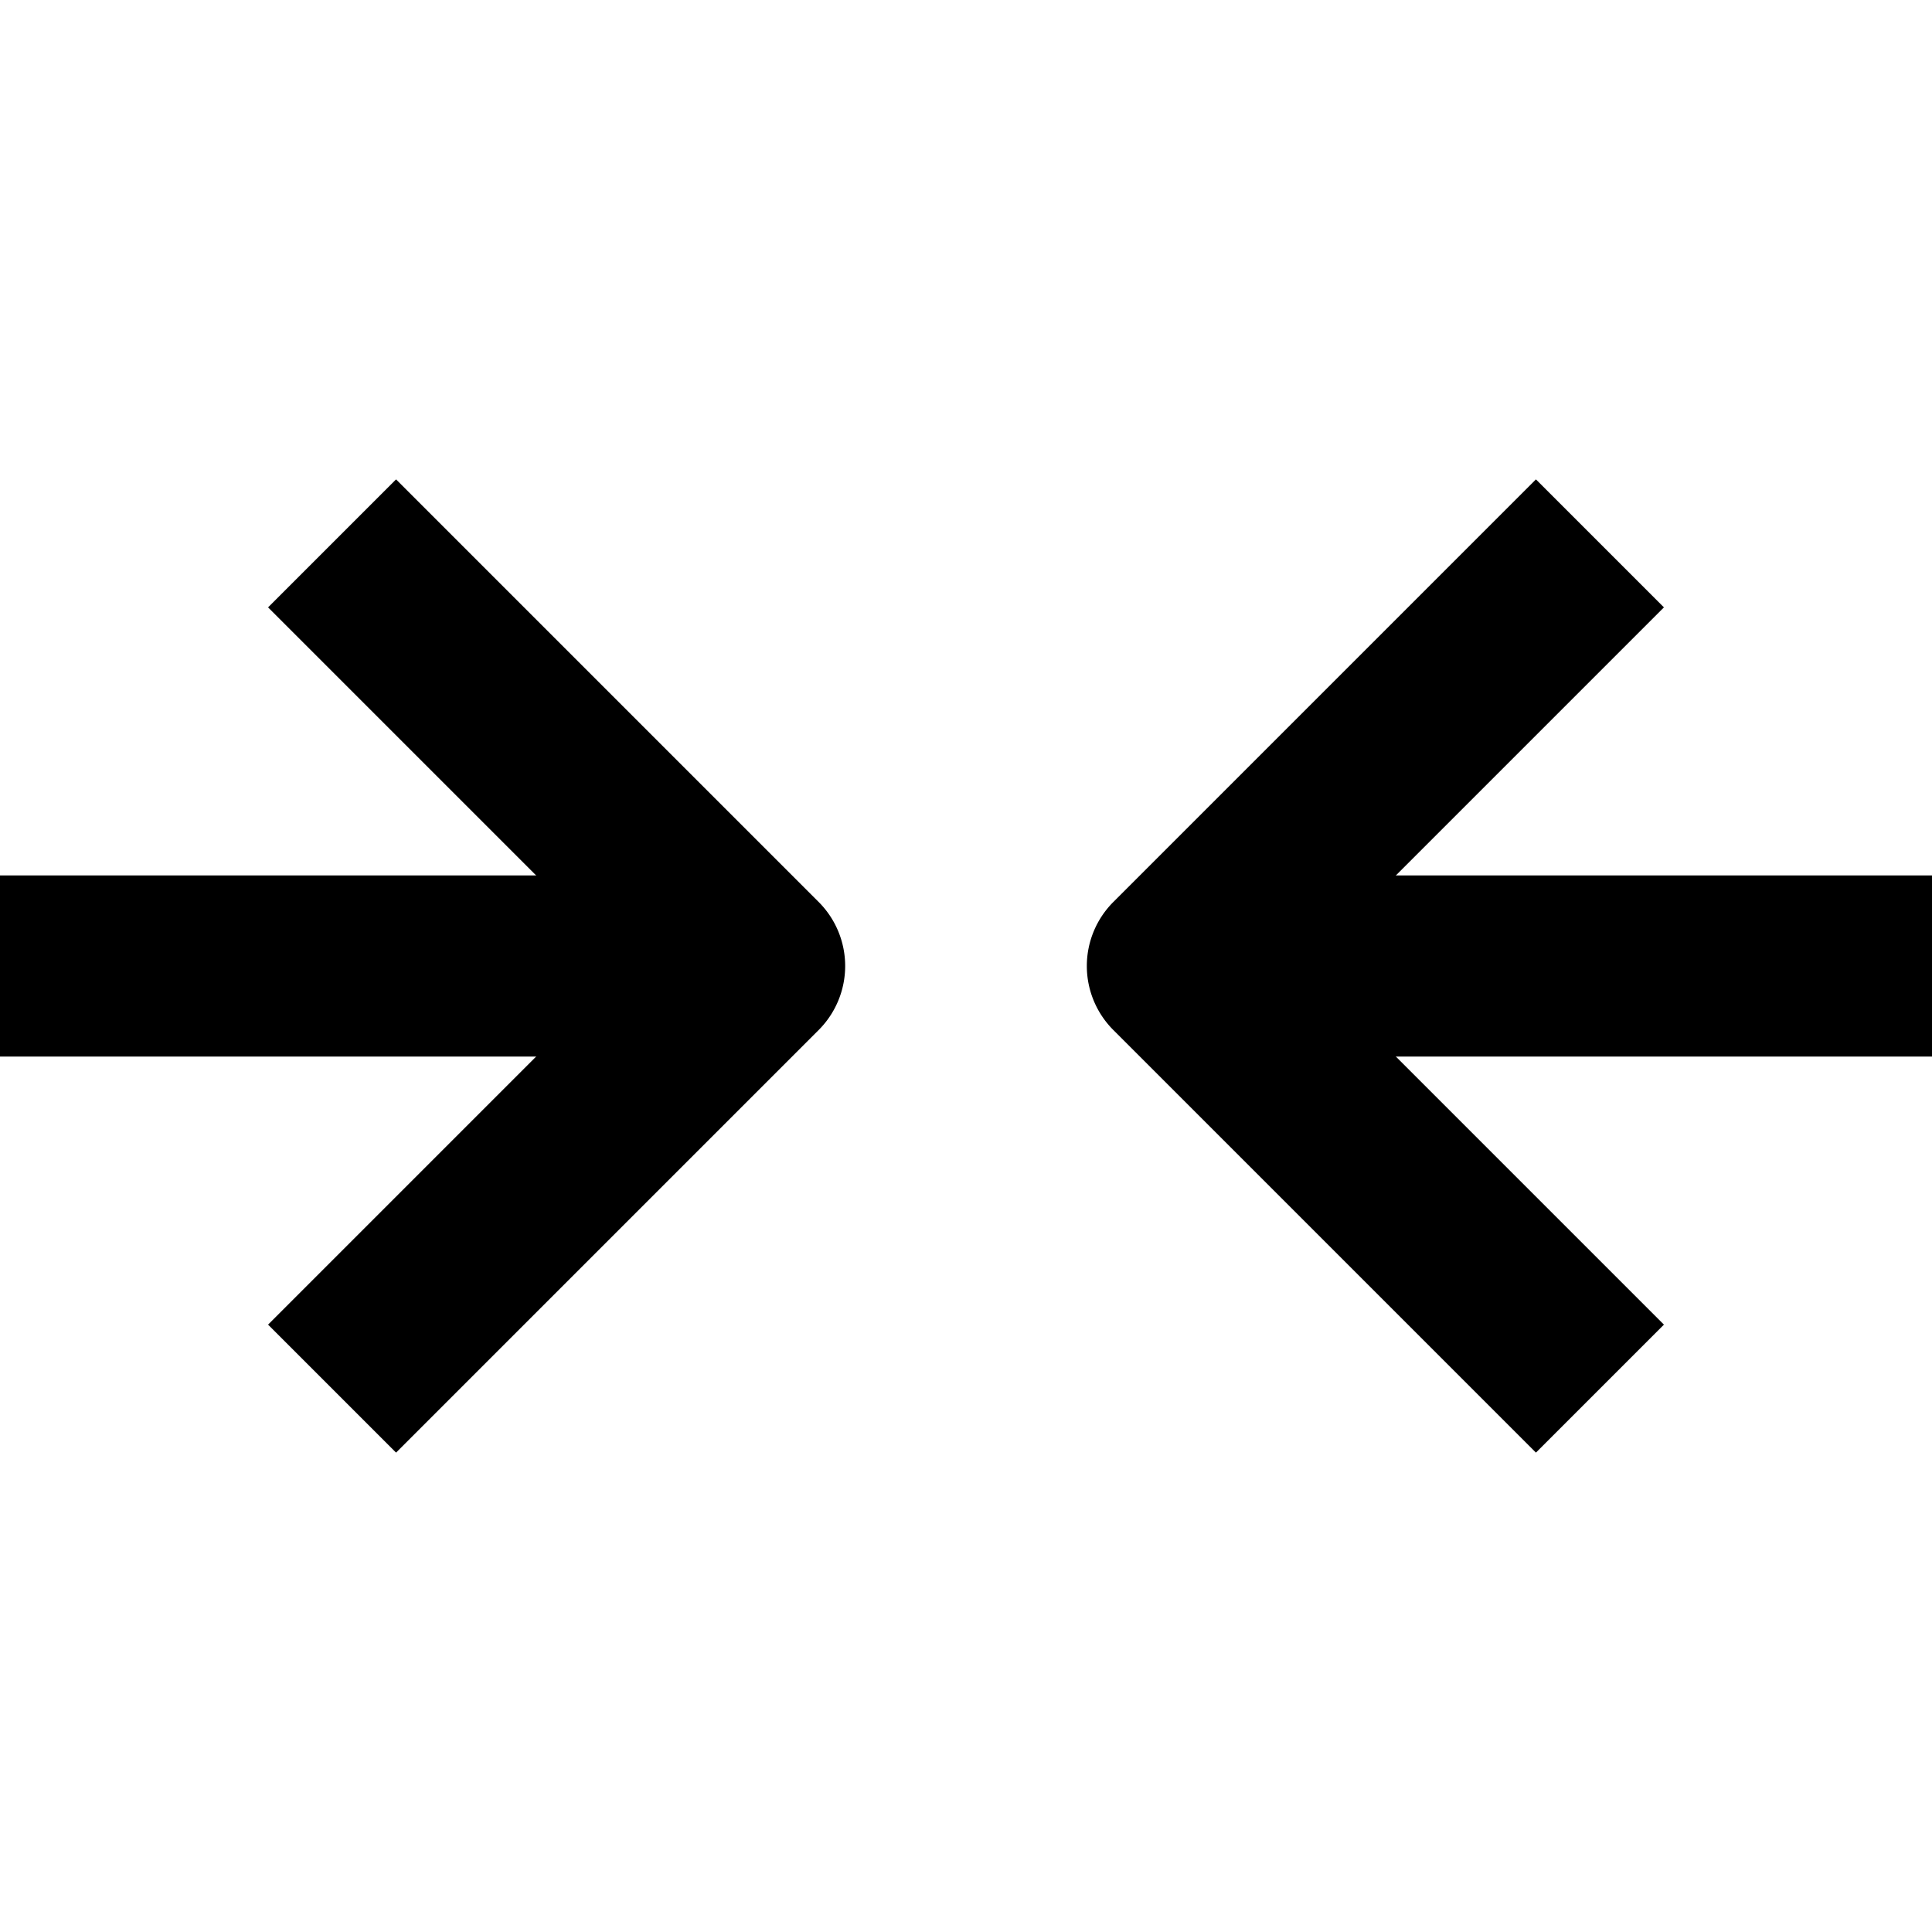 <svg width="16" height="16" fill="none" viewBox="0 0 16 16"><path fill="currentcolor" fill-rule="evenodd" d="M6.25 8.75H0v-1.5h6.25zm3.5-1.5H16v1.5H9.75z" clip-rule="evenodd"/><path fill="currentcolor" fill-rule="evenodd" d="M5.19 8 2.22 5.03l1.06-1.06 3.5 3.5a.75.75 0 0 1 0 1.06l-3.5 3.5-1.06-1.06zm4.03-.53 3.5-3.5 1.06 1.06L10.81 8l2.97 2.97-1.06 1.06-3.5-3.5a.75.75 0 0 1 0-1.06" clip-rule="evenodd"/></svg>